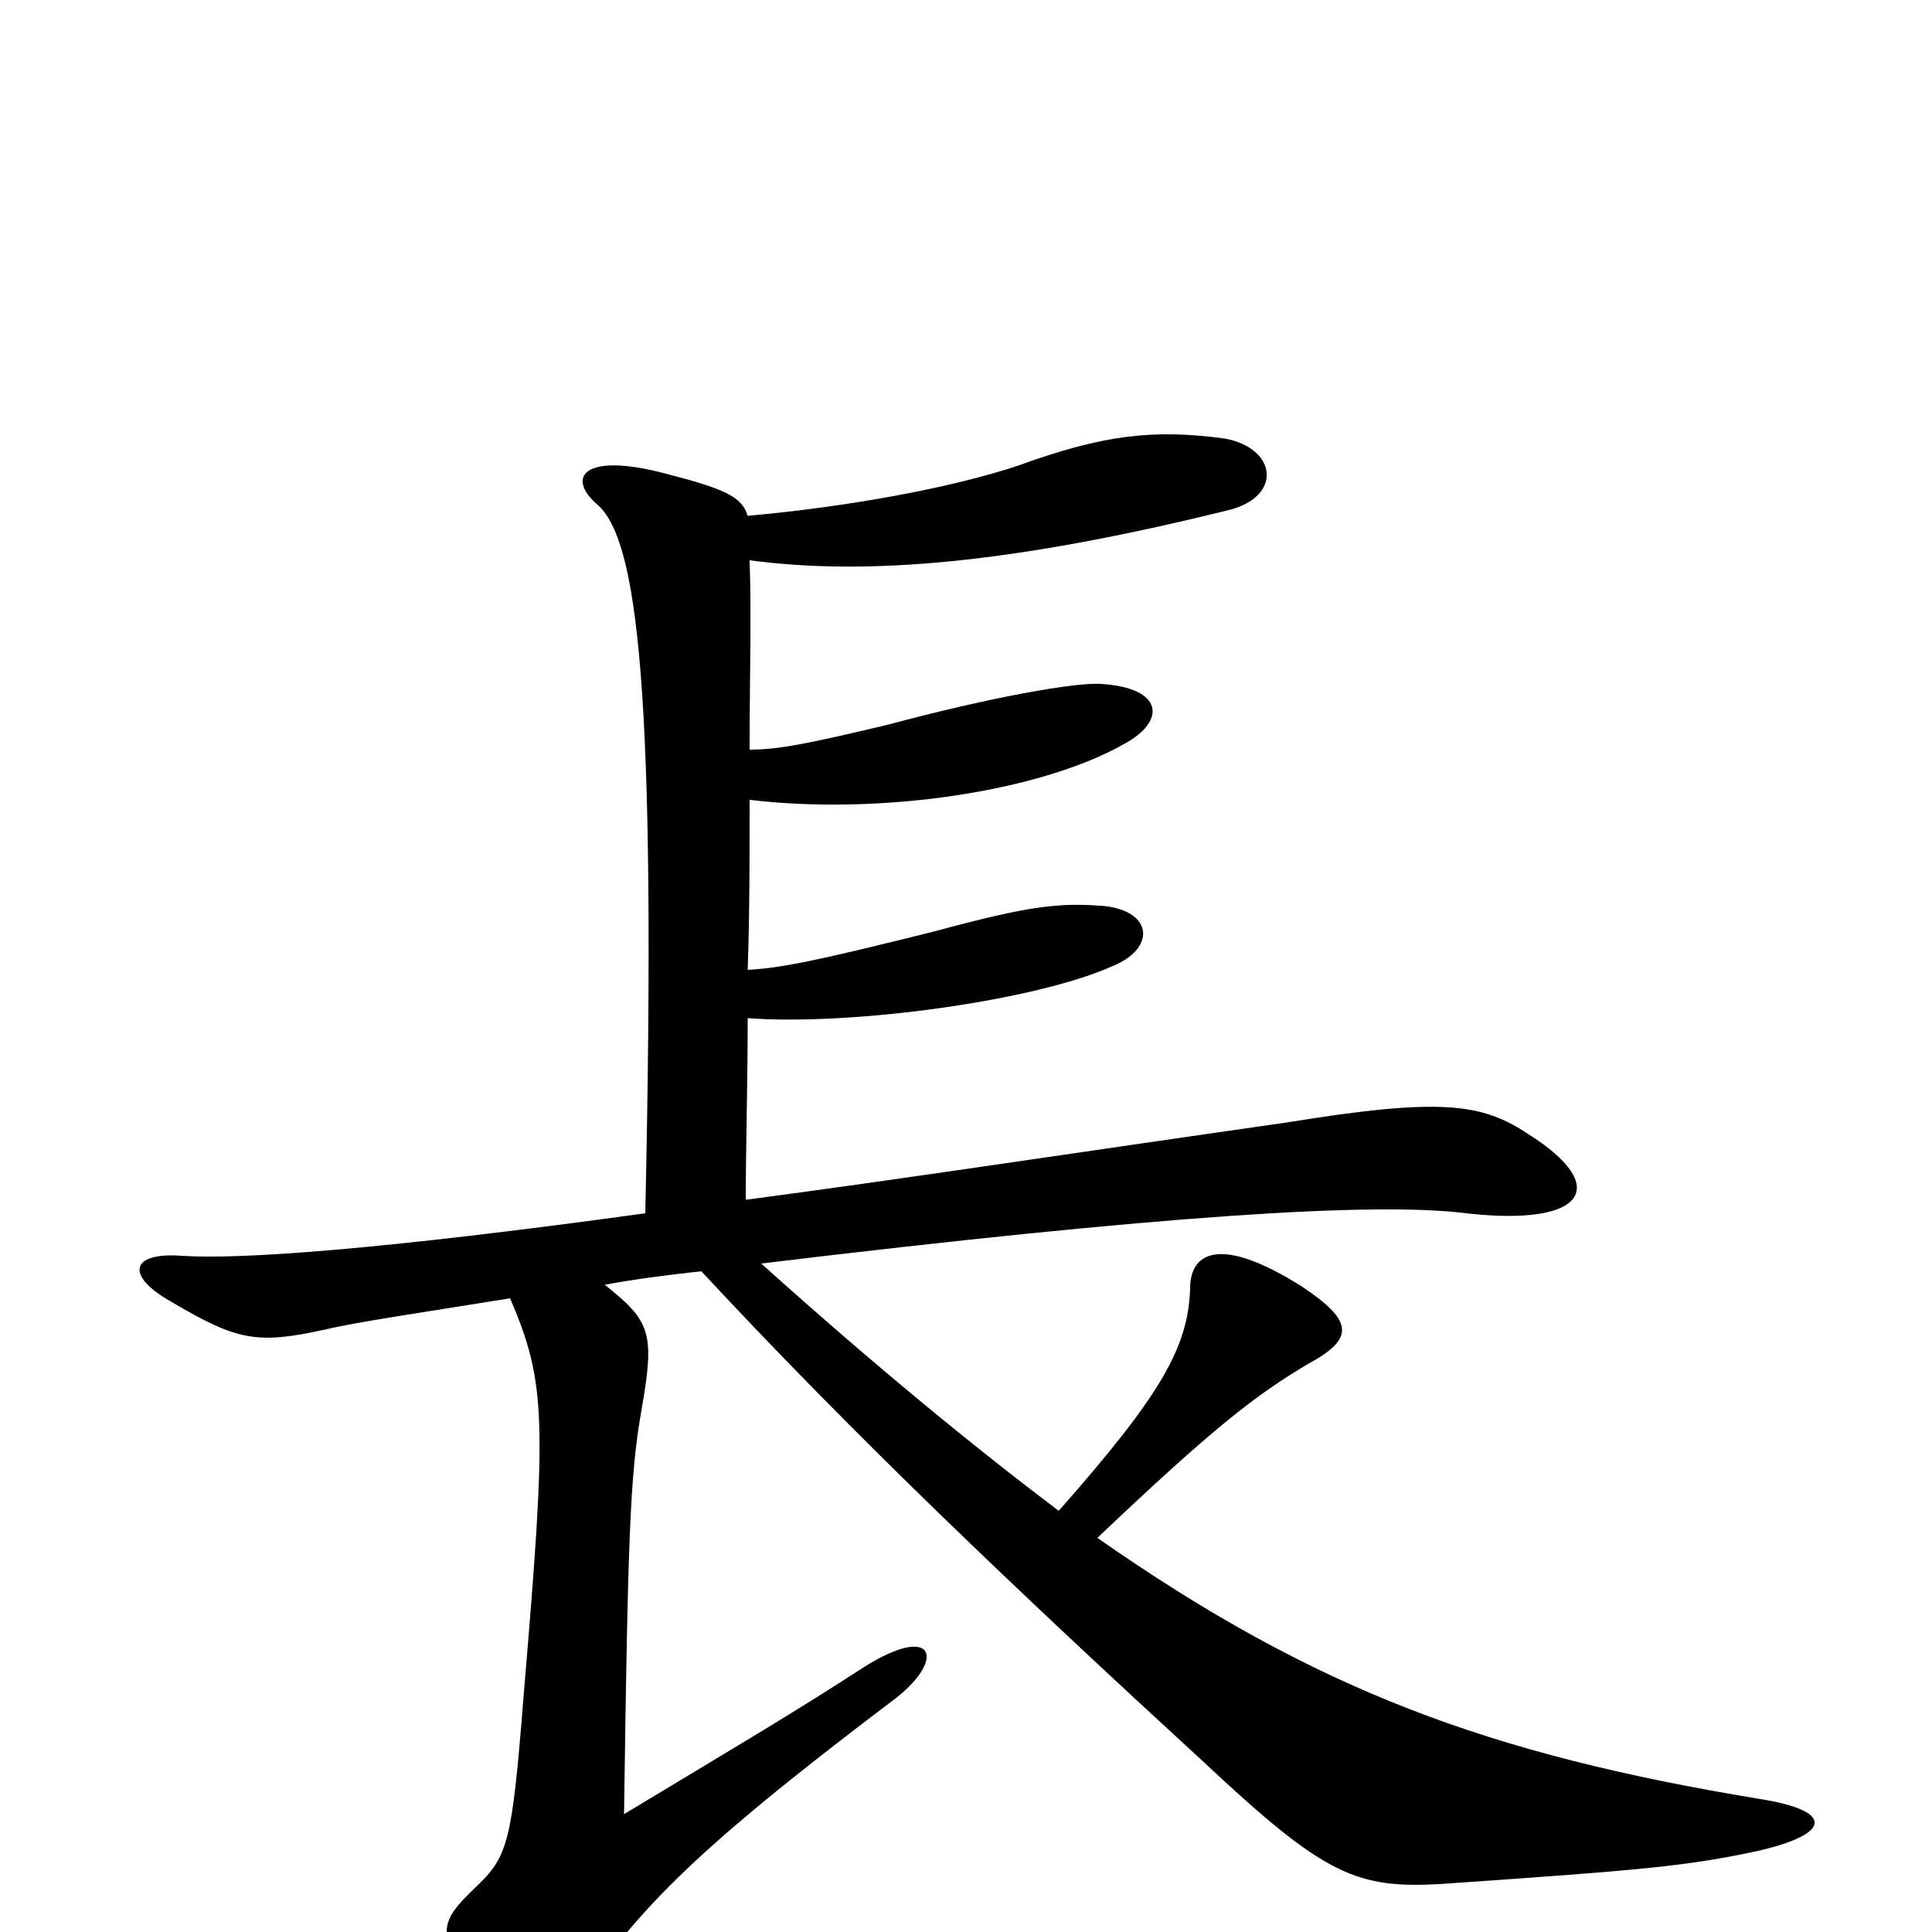 <svg xmlns="http://www.w3.org/2000/svg" viewBox="0 -1000 1000 1000">
	<path fill="#000000" d="M388 -710C448 -702 523 -708 636 -736C664 -743 661 -768 634 -773C597 -778 571 -775 527 -759C494 -748 442 -738 387 -733C384 -743 375 -747 344 -755C302 -766 293 -753 309 -739C330 -721 340 -645 334 -372C196 -353 124 -348 94 -350C68 -352 64 -340 89 -326C123 -306 133 -304 169 -312C186 -316 221 -321 264 -328C283 -284 283 -264 271 -122C265 -46 263 -39 246 -23C226 -4 227 1 245 28C268 63 279 65 294 41C329 -10 354 -38 461 -119C490 -140 485 -161 447 -137C410 -113 386 -99 323 -61C325 -203 326 -236 332 -270C339 -310 337 -316 313 -335C329 -338 345 -340 363 -342C443 -256 525 -178 623 -88C686 -29 702 -22 748 -25C849 -32 873 -34 910 -42C949 -51 949 -63 910 -69C771 -92 681 -125 568 -204C628 -261 650 -278 677 -294C701 -307 701 -316 674 -334C633 -360 616 -353 616 -333C615 -302 600 -277 548 -218C503 -252 453 -293 394 -346C601 -371 712 -378 759 -372C821 -365 834 -386 791 -413C767 -429 746 -432 666 -419C554 -403 462 -389 386 -379C386 -405 387 -438 387 -473C441 -469 536 -482 576 -500C598 -509 597 -528 572 -531C548 -533 532 -531 484 -518C420 -502 404 -499 387 -498C388 -526 388 -556 388 -586C455 -578 538 -590 582 -615C604 -627 602 -644 570 -646C557 -647 512 -639 460 -625C418 -615 403 -612 388 -612C388 -649 389 -683 388 -710Z"/>
</svg>